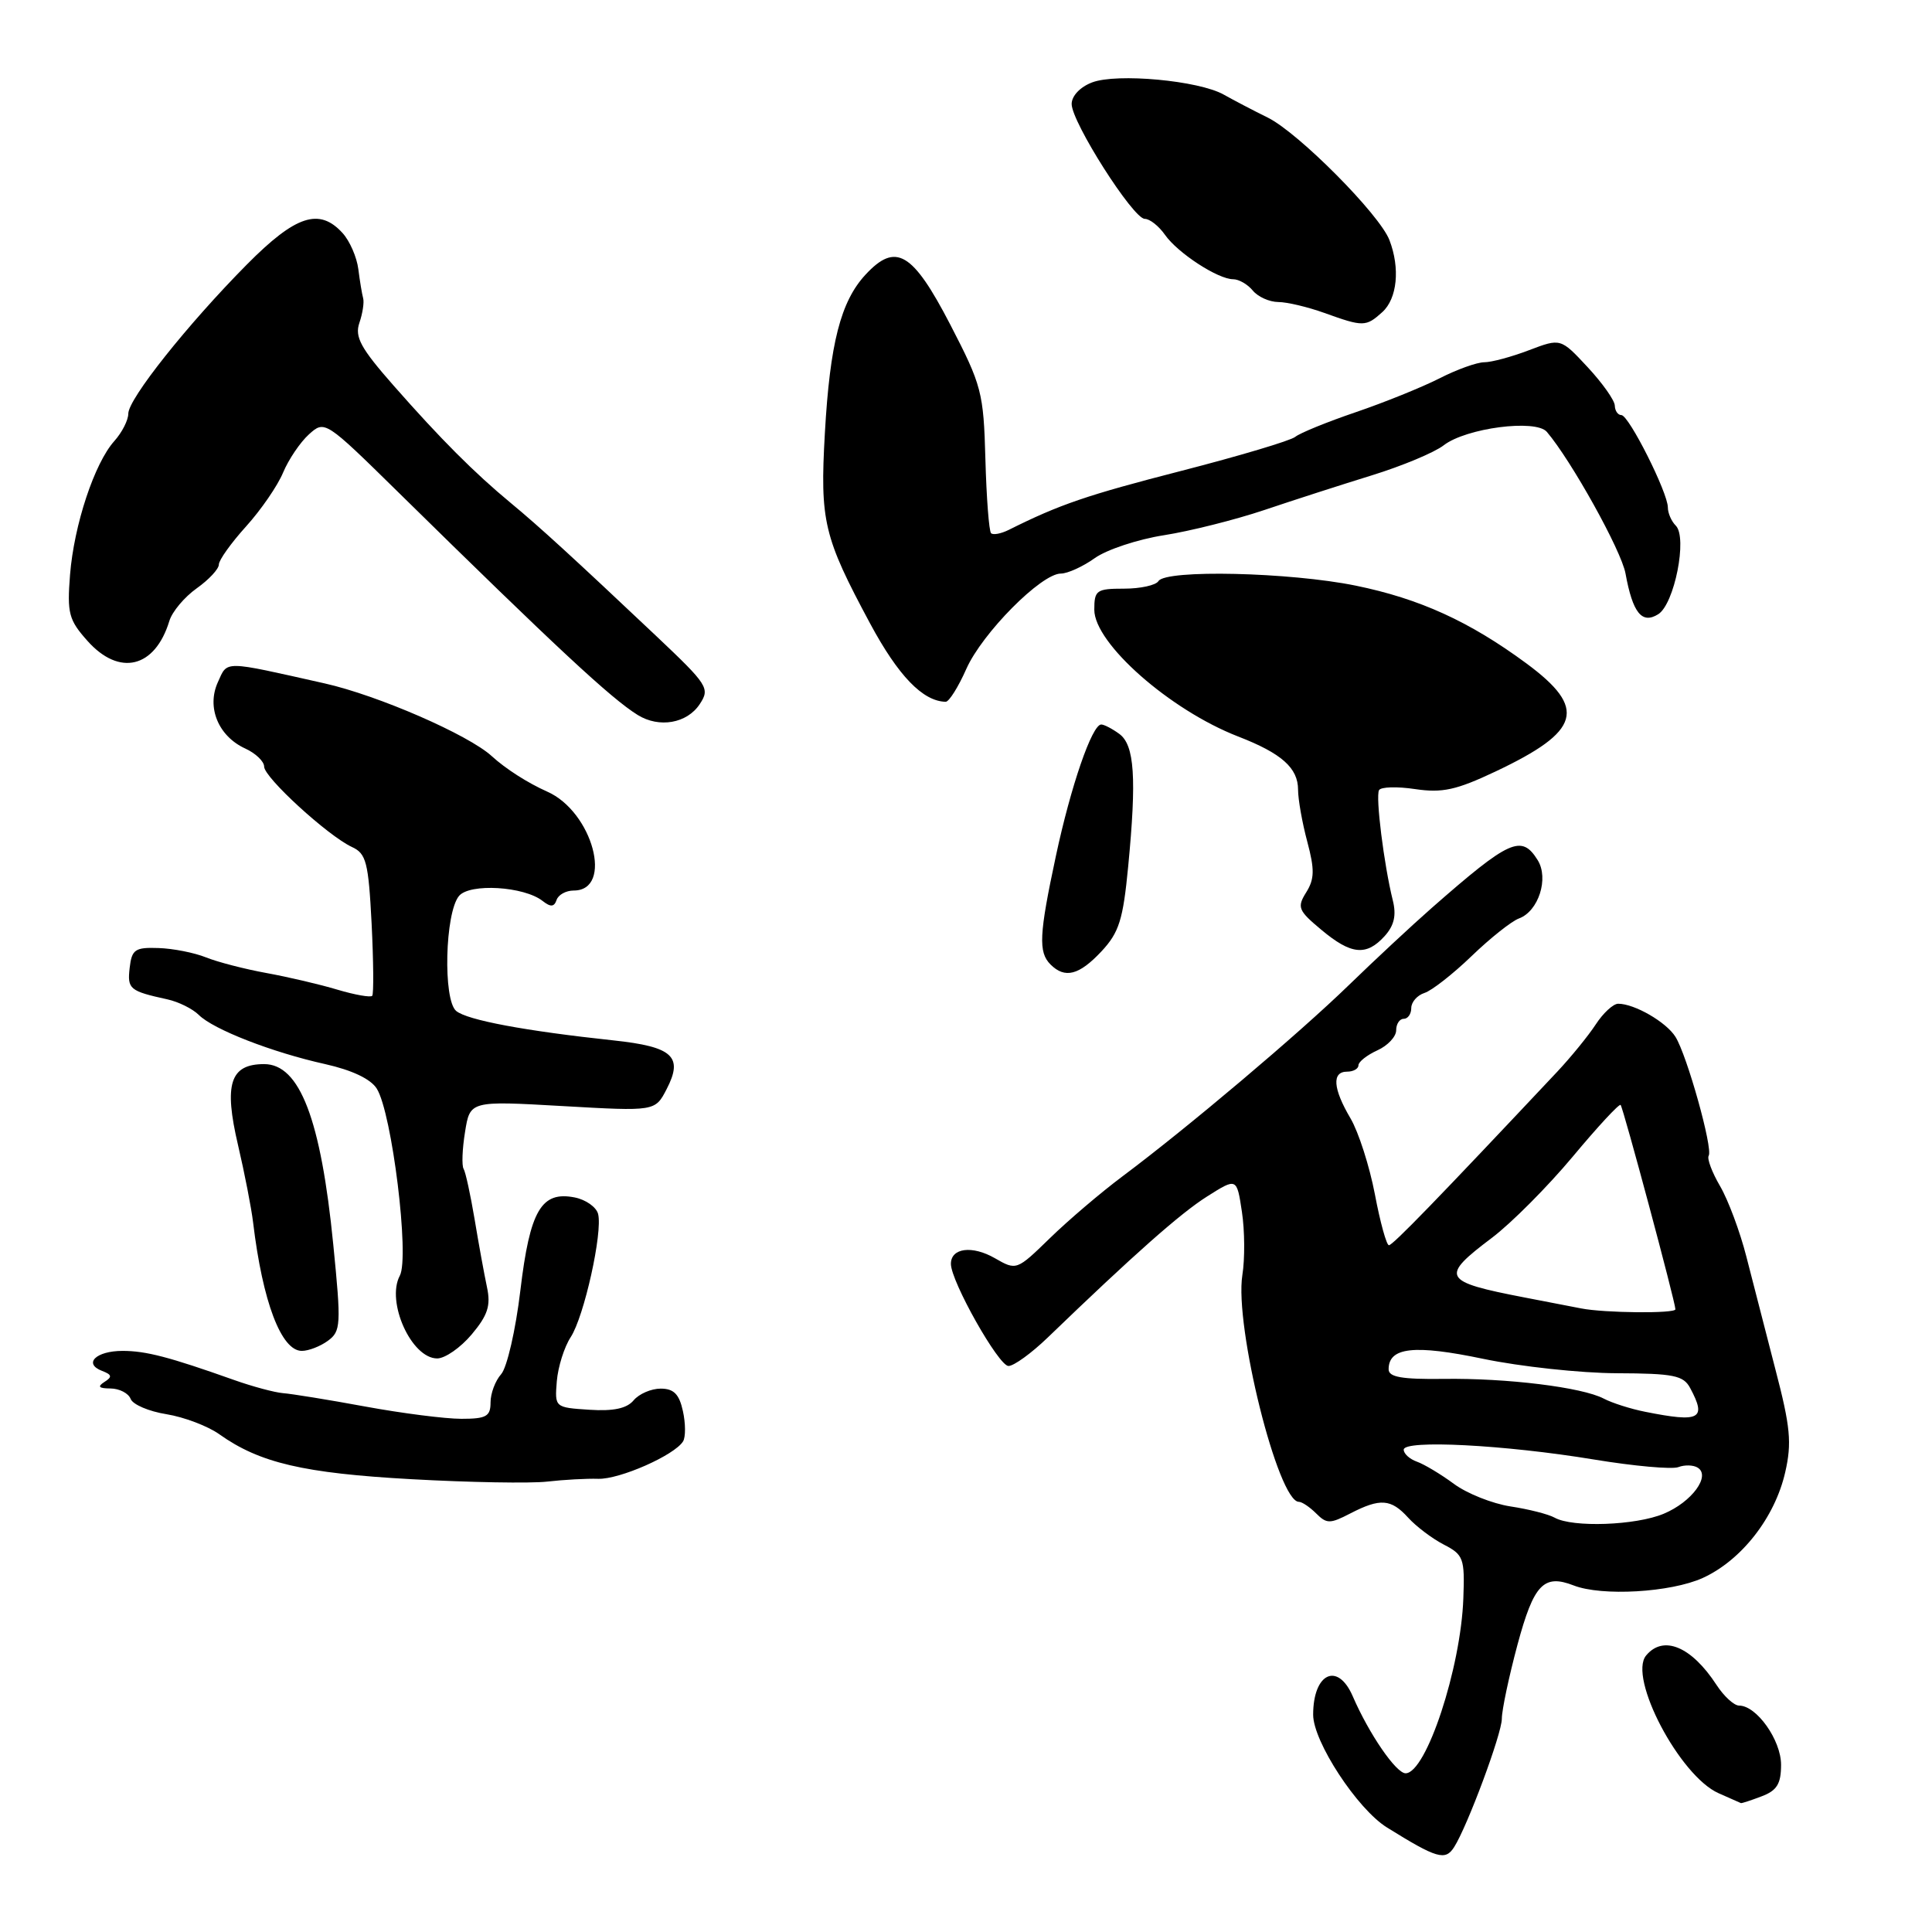 <?xml version="1.0" encoding="UTF-8" standalone="no"?>
<!DOCTYPE svg PUBLIC "-//W3C//DTD SVG 1.1//EN" "http://www.w3.org/Graphics/SVG/1.1/DTD/svg11.dtd" >
<svg xmlns="http://www.w3.org/2000/svg" xmlns:xlink="http://www.w3.org/1999/xlink" version="1.1" viewBox="0 0 256 256">
 <g >
 <path fill="currentColor"
d=" M 192.68 244.75 C 194.44 241.99 199.00 229.73 199.00 227.75 C 199.00 226.59 199.94 222.16 201.08 217.91 C 203.24 209.91 204.55 208.54 208.52 210.08 C 212.25 211.54 221.38 211.01 225.62 209.09 C 230.75 206.75 235.18 201.09 236.55 195.08 C 237.44 191.20 237.24 189.07 235.26 181.49 C 233.98 176.55 232.24 169.80 231.40 166.50 C 230.56 163.20 228.99 159.00 227.92 157.17 C 226.85 155.34 226.17 153.53 226.41 153.14 C 227.00 152.20 223.54 139.84 222.01 137.39 C 220.79 135.43 216.58 133.00 214.42 133.00 C 213.76 133.00 212.42 134.24 211.44 135.75 C 210.45 137.26 208.16 140.07 206.35 142.00 C 190.47 158.89 184.55 165.00 184.04 165.00 C 183.72 165.00 182.88 161.96 182.18 158.25 C 181.47 154.54 180.02 150.01 178.95 148.19 C 176.62 144.24 176.45 142.00 178.50 142.00 C 179.32 142.00 180.00 141.62 180.00 141.16 C 180.00 140.70 181.12 139.81 182.50 139.18 C 183.88 138.56 185.00 137.36 185.00 136.52 C 185.00 135.68 185.45 135.00 186.00 135.00 C 186.55 135.00 187.00 134.36 187.00 133.57 C 187.00 132.78 187.79 131.88 188.75 131.57 C 189.71 131.27 192.53 129.06 195.00 126.68 C 197.47 124.30 200.29 122.06 201.27 121.70 C 203.86 120.75 205.26 116.39 203.75 113.97 C 201.61 110.54 200.05 111.24 189.72 120.30 C 187.09 122.61 182.14 127.22 178.72 130.54 C 172.08 136.99 157.38 149.41 148.75 155.86 C 145.86 158.02 141.52 161.72 139.10 164.08 C 134.72 168.34 134.68 168.36 131.83 166.72 C 128.82 164.99 126.00 165.35 126.00 167.47 C 126.00 169.79 132.32 181.00 133.63 181.00 C 134.34 181.00 136.67 179.31 138.81 177.25 C 150.20 166.27 156.43 160.75 159.96 158.53 C 163.88 156.05 163.88 156.05 164.56 160.57 C 164.94 163.06 164.96 166.83 164.62 168.95 C 163.55 175.70 169.35 199.00 172.11 199.00 C 172.52 199.00 173.55 199.69 174.40 200.54 C 175.79 201.93 176.24 201.93 178.92 200.54 C 182.89 198.49 184.32 198.60 186.59 201.10 C 187.64 202.26 189.76 203.86 191.30 204.66 C 193.92 206.01 194.10 206.48 193.90 211.80 C 193.57 221.03 188.99 234.92 186.26 234.97 C 185.01 235.00 181.41 229.77 179.24 224.75 C 177.25 220.17 174.00 221.69 174.00 227.21 C 174.00 230.77 179.85 239.71 183.78 242.15 C 190.41 246.27 191.51 246.59 192.68 244.75 Z  M 233.43 238.02 C 235.45 237.26 236.00 236.37 236.00 233.84 C 236.00 230.57 232.76 226.00 230.44 226.00 C 229.77 226.00 228.42 224.76 227.44 223.25 C 224.13 218.17 220.40 216.61 218.12 219.36 C 215.70 222.27 222.57 235.33 227.72 237.61 C 229.25 238.28 230.58 238.87 230.68 238.92 C 230.79 238.96 232.02 238.56 233.43 238.02 Z  M 79.26 195.95 C 82.10 196.04 89.37 192.83 90.51 190.99 C 90.86 190.42 90.85 188.61 90.49 186.98 C 90.00 184.73 89.28 184.00 87.54 184.00 C 86.28 184.00 84.67 184.70 83.96 185.55 C 83.06 186.63 81.29 187.01 78.09 186.80 C 73.51 186.50 73.50 186.49 73.78 183.02 C 73.94 181.11 74.77 178.48 75.62 177.18 C 77.40 174.46 79.88 163.29 79.25 160.85 C 79.01 159.94 77.62 158.96 76.16 158.67 C 71.73 157.79 70.22 160.36 68.95 171.00 C 68.33 176.22 67.18 181.21 66.41 182.08 C 65.63 182.95 65.00 184.63 65.00 185.83 C 65.00 187.68 64.44 188.00 61.13 188.00 C 59.00 188.00 53.27 187.27 48.38 186.37 C 43.50 185.47 38.60 184.68 37.50 184.60 C 36.40 184.51 33.48 183.73 31.00 182.85 C 22.41 179.80 19.34 179.00 16.24 179.00 C 12.73 179.00 11.00 180.68 13.52 181.65 C 14.84 182.15 14.90 182.45 13.83 183.12 C 12.87 183.74 13.09 183.97 14.64 183.98 C 15.82 183.99 17.02 184.61 17.31 185.36 C 17.59 186.11 19.73 187.02 22.06 187.39 C 24.39 187.77 27.54 188.96 29.08 190.06 C 34.40 193.84 40.23 195.21 54.50 196.00 C 62.20 196.43 70.30 196.57 72.50 196.32 C 74.70 196.07 77.74 195.90 79.26 195.95 Z  M 62.50 176.82 C 64.63 174.28 65.05 173.01 64.53 170.57 C 64.17 168.88 63.43 164.83 62.89 161.57 C 62.34 158.31 61.69 155.30 61.43 154.88 C 61.17 154.46 61.25 152.26 61.62 149.99 C 62.28 145.86 62.28 145.86 74.55 146.56 C 86.81 147.26 86.81 147.26 88.33 144.32 C 90.57 140.00 89.16 138.70 81.31 137.86 C 69.53 136.60 61.92 135.17 60.45 133.96 C 58.68 132.49 58.96 120.96 60.82 118.72 C 62.24 117.01 69.45 117.44 71.91 119.39 C 72.97 120.22 73.43 120.18 73.75 119.25 C 73.98 118.56 75.00 118.00 76.02 118.00 C 81.34 118.00 78.54 107.55 72.50 104.89 C 69.95 103.76 66.98 101.86 65.17 100.20 C 62.09 97.37 50.09 92.14 43.00 90.55 C 29.42 87.50 30.18 87.51 28.87 90.39 C 27.35 93.72 28.93 97.55 32.49 99.18 C 33.87 99.81 35.00 100.89 35.00 101.58 C 35.00 103.02 43.45 110.75 46.63 112.23 C 48.53 113.10 48.82 114.24 49.24 122.36 C 49.49 127.39 49.53 131.70 49.32 131.95 C 49.11 132.19 47.04 131.83 44.72 131.14 C 42.40 130.44 38.16 129.45 35.30 128.93 C 32.44 128.41 28.84 127.48 27.30 126.86 C 25.76 126.24 22.93 125.68 21.00 125.62 C 17.89 125.51 17.46 125.81 17.18 128.26 C 16.86 131.06 17.17 131.32 22.18 132.42 C 23.65 132.74 25.52 133.67 26.34 134.48 C 28.26 136.40 36.05 139.44 43.09 141.00 C 46.65 141.80 49.13 142.97 49.93 144.26 C 51.94 147.48 54.29 166.58 52.98 169.03 C 51.13 172.49 54.52 180.00 57.93 180.00 C 58.97 180.00 61.03 178.57 62.50 176.82 Z  M 43.45 177.66 C 45.17 176.40 45.22 175.56 44.16 164.91 C 42.52 148.32 39.72 141.00 35.00 141.00 C 30.49 141.00 29.64 143.63 31.54 151.73 C 32.41 155.45 33.31 160.07 33.54 162.00 C 34.80 172.51 37.27 179.00 39.99 179.00 C 40.89 179.00 42.44 178.40 43.45 177.66 Z  M 145.95 126.06 C 148.29 123.55 148.81 121.88 149.49 114.81 C 150.62 103.08 150.33 98.73 148.32 97.25 C 147.38 96.56 146.30 96.00 145.92 96.00 C 144.70 96.00 141.89 104.16 139.91 113.43 C 137.68 123.85 137.57 126.17 139.20 127.80 C 141.11 129.71 142.99 129.22 145.95 126.06 Z  M 183.47 124.04 C 184.74 122.63 185.05 121.28 184.55 119.29 C 183.38 114.57 182.25 105.54 182.73 104.70 C 182.97 104.26 185.13 104.20 187.52 104.56 C 191.11 105.09 192.96 104.69 198.18 102.22 C 209.48 96.87 210.33 93.87 202.25 87.90 C 194.71 82.34 188.10 79.33 179.64 77.60 C 170.92 75.82 154.46 75.44 153.50 77.00 C 153.16 77.55 151.11 78.00 148.94 78.00 C 145.29 78.00 145.00 78.21 145.00 80.79 C 145.00 85.25 155.02 94.08 164.06 97.59 C 169.82 99.82 172.00 101.76 172.00 104.64 C 172.00 105.92 172.55 109.02 173.22 111.52 C 174.21 115.23 174.18 116.48 173.08 118.24 C 171.84 120.22 172.02 120.65 175.08 123.20 C 179.03 126.51 181.05 126.71 183.47 124.04 Z  M 92.72 93.30 C 94.10 91.21 93.82 90.77 86.98 84.30 C 76.05 73.98 71.47 69.78 67.67 66.64 C 62.85 62.65 58.38 58.17 52.17 51.11 C 47.79 46.13 46.98 44.65 47.62 42.78 C 48.05 41.53 48.27 40.06 48.12 39.52 C 47.97 38.98 47.68 37.25 47.48 35.66 C 47.28 34.08 46.35 31.94 45.40 30.89 C 42.32 27.49 39.18 28.52 32.71 35.05 C 24.84 43.00 17.00 52.86 17.00 54.81 C 17.00 55.67 16.17 57.30 15.15 58.44 C 12.52 61.37 9.81 69.54 9.28 76.16 C 8.88 81.26 9.11 82.14 11.58 84.91 C 15.81 89.67 20.54 88.52 22.44 82.28 C 22.81 81.05 24.44 79.11 26.06 77.96 C 27.68 76.81 29.00 75.39 29.00 74.80 C 29.00 74.22 30.62 71.95 32.60 69.76 C 34.58 67.57 36.79 64.36 37.51 62.62 C 38.24 60.88 39.78 58.60 40.93 57.56 C 43.03 55.67 43.07 55.69 52.77 65.22 C 73.77 85.86 80.97 92.55 84.50 94.74 C 87.35 96.50 91.03 95.86 92.72 93.30 Z  M 128.04 88.64 C 130.14 83.90 137.97 76.00 140.57 76.00 C 141.46 76.00 143.49 75.08 145.07 73.95 C 146.66 72.82 150.78 71.46 154.23 70.92 C 157.68 70.38 163.65 68.88 167.50 67.59 C 171.35 66.29 177.78 64.22 181.79 62.98 C 185.80 61.74 190.08 59.95 191.29 59.01 C 194.25 56.71 203.49 55.51 204.96 57.22 C 208.19 61.00 214.85 72.97 215.39 76.00 C 216.34 81.21 217.56 82.74 219.72 81.39 C 221.87 80.05 223.62 71.22 222.05 69.65 C 221.47 69.07 221.00 67.99 221.00 67.24 C 221.00 65.27 215.83 55.00 214.84 55.00 C 214.38 55.00 213.99 54.44 213.97 53.75 C 213.96 53.06 212.34 50.77 210.37 48.65 C 206.80 44.81 206.80 44.81 202.61 46.40 C 200.31 47.28 197.64 48.00 196.68 48.00 C 195.71 48.00 193.03 48.96 190.73 50.14 C 188.42 51.31 183.43 53.33 179.64 54.62 C 175.85 55.91 172.24 57.38 171.62 57.89 C 171.00 58.39 164.20 60.42 156.50 62.40 C 144.02 65.61 140.43 66.83 133.65 70.22 C 132.64 70.72 131.59 70.92 131.32 70.65 C 131.05 70.38 130.71 65.96 130.57 60.83 C 130.33 51.99 130.08 51.06 125.91 43.00 C 120.92 33.38 118.69 32.07 114.68 36.40 C 111.40 39.94 109.97 45.50 109.30 57.38 C 108.64 69.08 109.13 71.13 115.29 82.61 C 119.02 89.55 122.28 92.93 125.31 92.99 C 125.75 92.99 126.98 91.04 128.04 88.64 Z  M 183.17 41.35 C 185.14 39.56 185.54 35.54 184.11 31.82 C 182.82 28.43 172.07 17.61 168.00 15.59 C 166.07 14.64 163.44 13.26 162.14 12.53 C 158.83 10.67 148.00 9.67 144.71 10.92 C 143.13 11.52 142.00 12.71 142.00 13.78 C 142.00 16.19 150.15 29.00 151.69 29.00 C 152.35 29.00 153.55 29.95 154.37 31.12 C 156.06 33.53 161.39 37.00 163.40 37.00 C 164.15 37.00 165.32 37.67 166.00 38.50 C 166.68 39.33 168.20 40.01 169.37 40.02 C 170.54 40.02 173.30 40.68 175.50 41.47 C 180.64 43.32 180.99 43.32 183.17 41.35 Z  M 206.00 201.10 C 205.18 200.64 202.54 199.97 200.15 199.61 C 197.75 199.24 194.38 197.90 192.65 196.62 C 190.92 195.34 188.71 194.02 187.75 193.68 C 186.79 193.34 186.00 192.63 186.00 192.09 C 186.00 190.75 199.37 191.44 211.19 193.39 C 216.52 194.27 221.56 194.72 222.39 194.40 C 223.22 194.08 224.38 194.11 224.95 194.47 C 226.72 195.56 224.17 199.03 220.45 200.58 C 216.75 202.13 208.38 202.43 206.00 201.10 Z  M 218.00 187.07 C 216.07 186.69 213.60 185.90 212.50 185.32 C 209.63 183.82 199.69 182.59 191.25 182.71 C 185.74 182.78 184.00 182.47 184.00 181.44 C 184.00 178.51 187.39 178.14 196.52 180.05 C 201.46 181.08 209.42 181.94 214.21 181.96 C 221.78 181.99 223.07 182.25 223.96 183.93 C 226.17 188.05 225.26 188.52 218.00 187.07 Z  M 209.50 173.37 C 208.40 173.16 205.03 172.50 202.00 171.92 C 191.08 169.81 190.77 169.23 197.71 164.00 C 200.26 162.07 205.06 157.25 208.38 153.28 C 211.69 149.31 214.55 146.22 214.74 146.41 C 215.08 146.75 222.00 172.56 222.00 173.49 C 222.00 174.07 212.56 173.98 209.50 173.37 Z "/>
</g>
</svg>